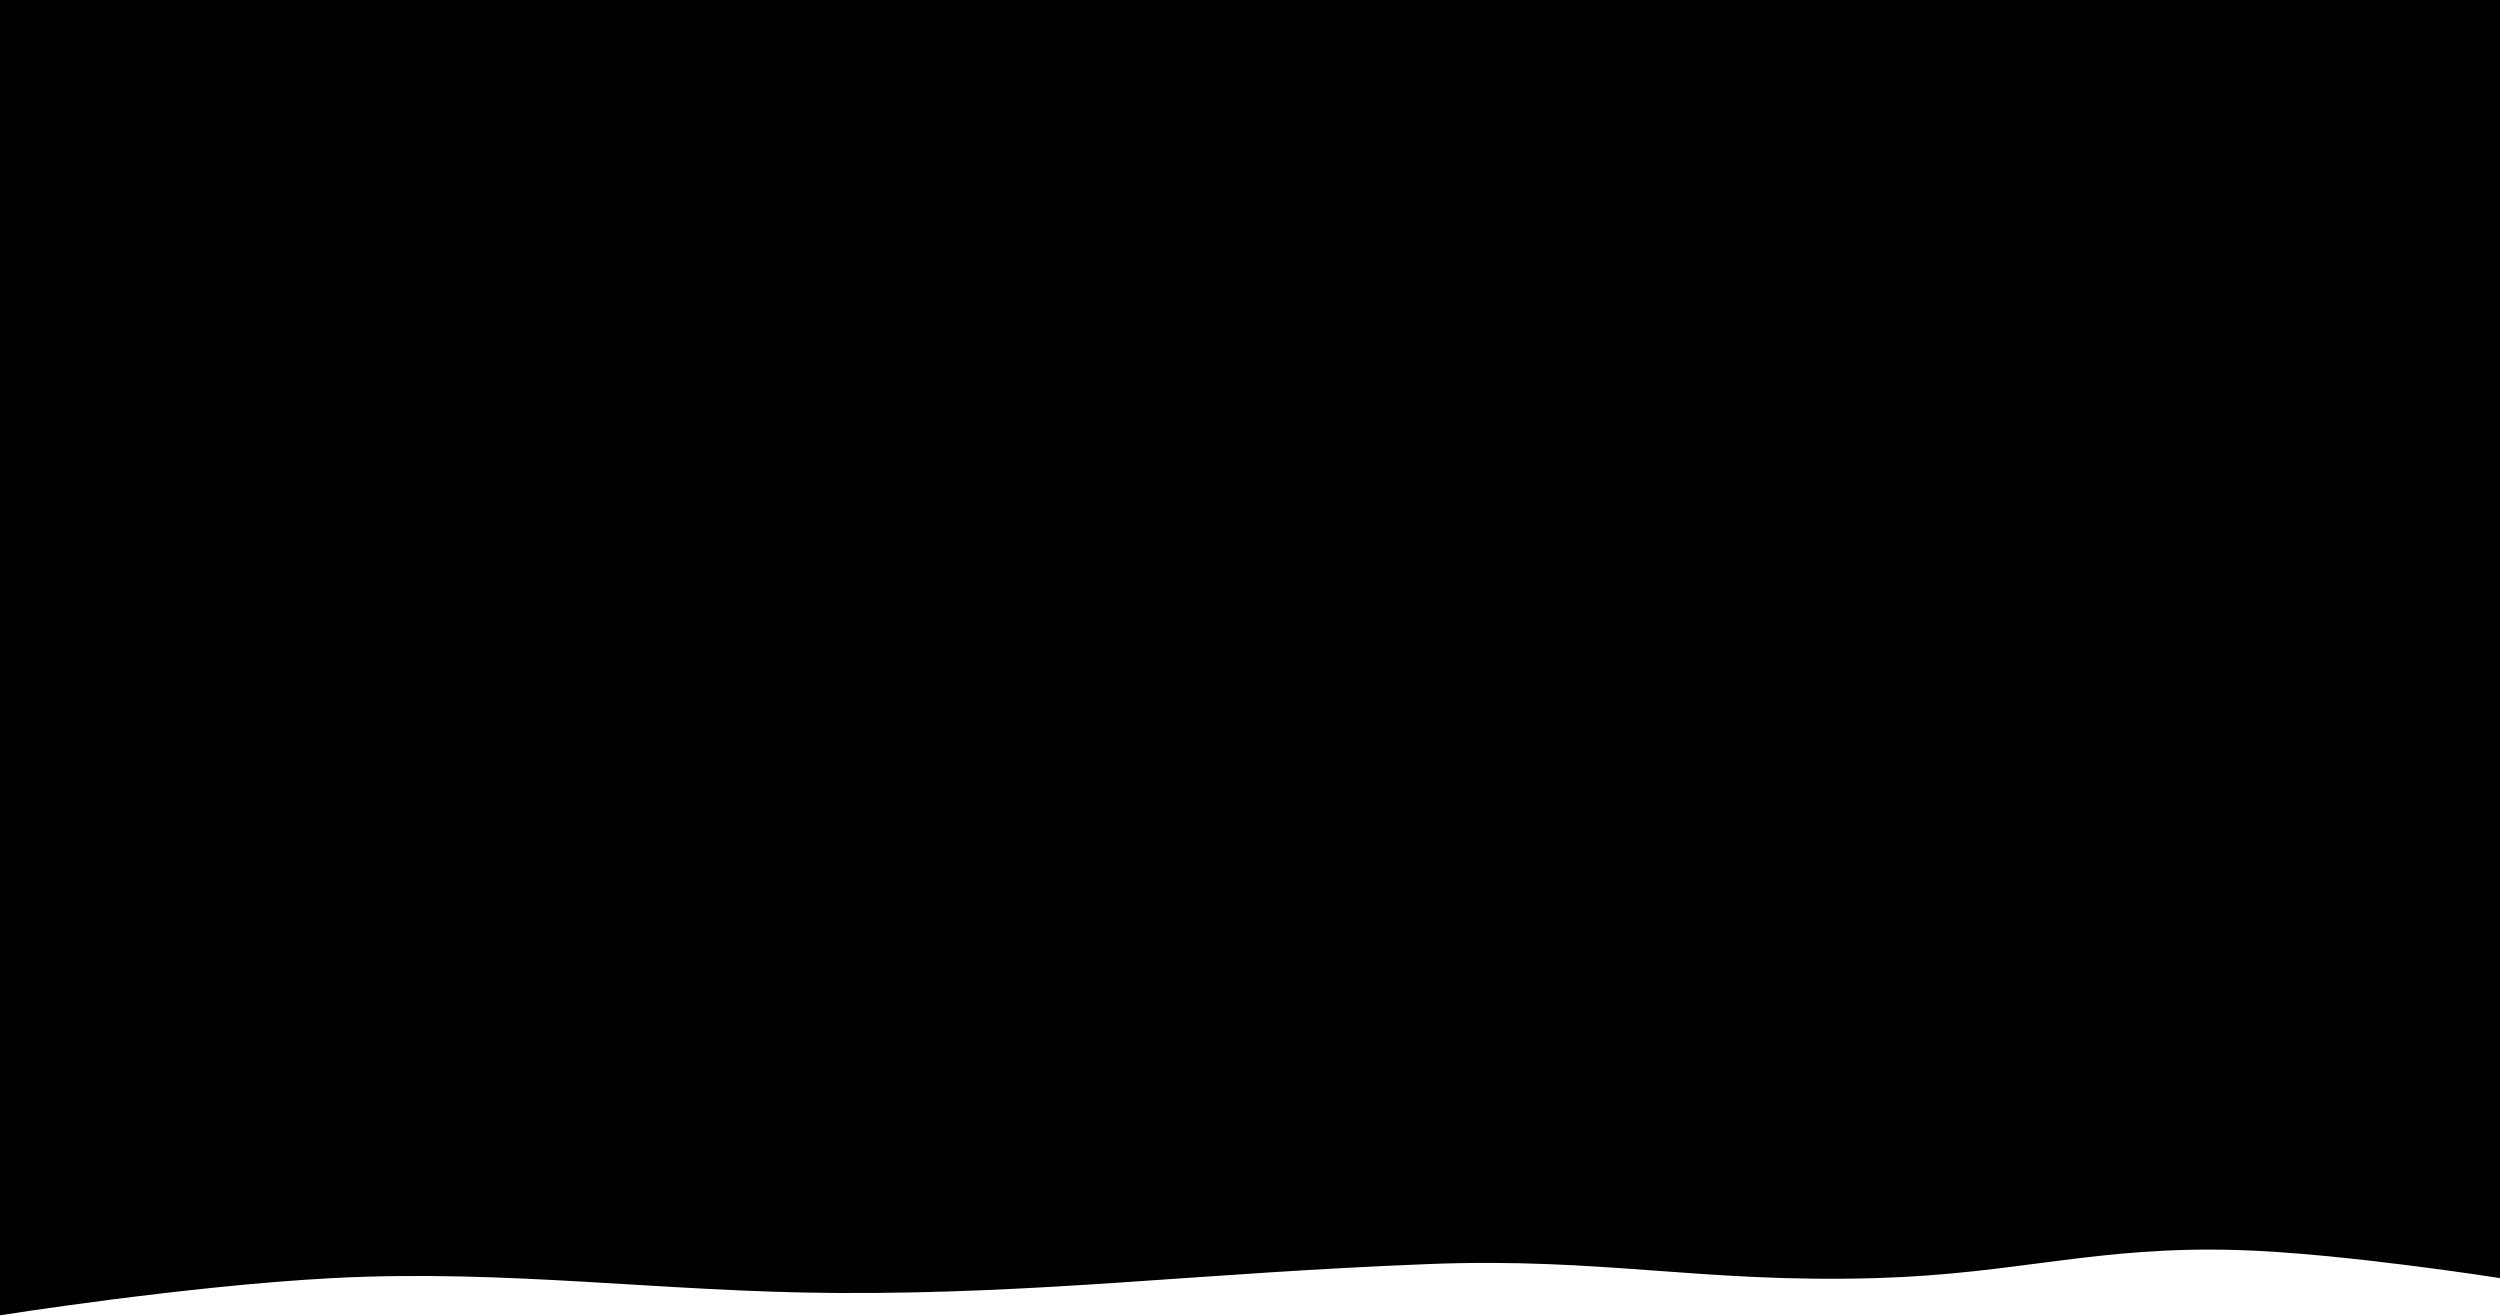 <svg width="1512" height="796" viewBox="0 0 1512 796" fill="none" xmlns="http://www.w3.org/2000/svg">
<path d="M0 0H1512V773C1512 773 1415.42 757.802 1353 756C1267.45 753.53 1220.05 770.531 1134.5 773C1028.86 776.049 969.414 760.386 864 764.5C724.522 769.944 631.23 782.597 507 782C401.703 781.494 306.153 767.46 201 773C112.383 777.668 0 795.5 0 795.5V0Z" fill="black"/>
</svg>
